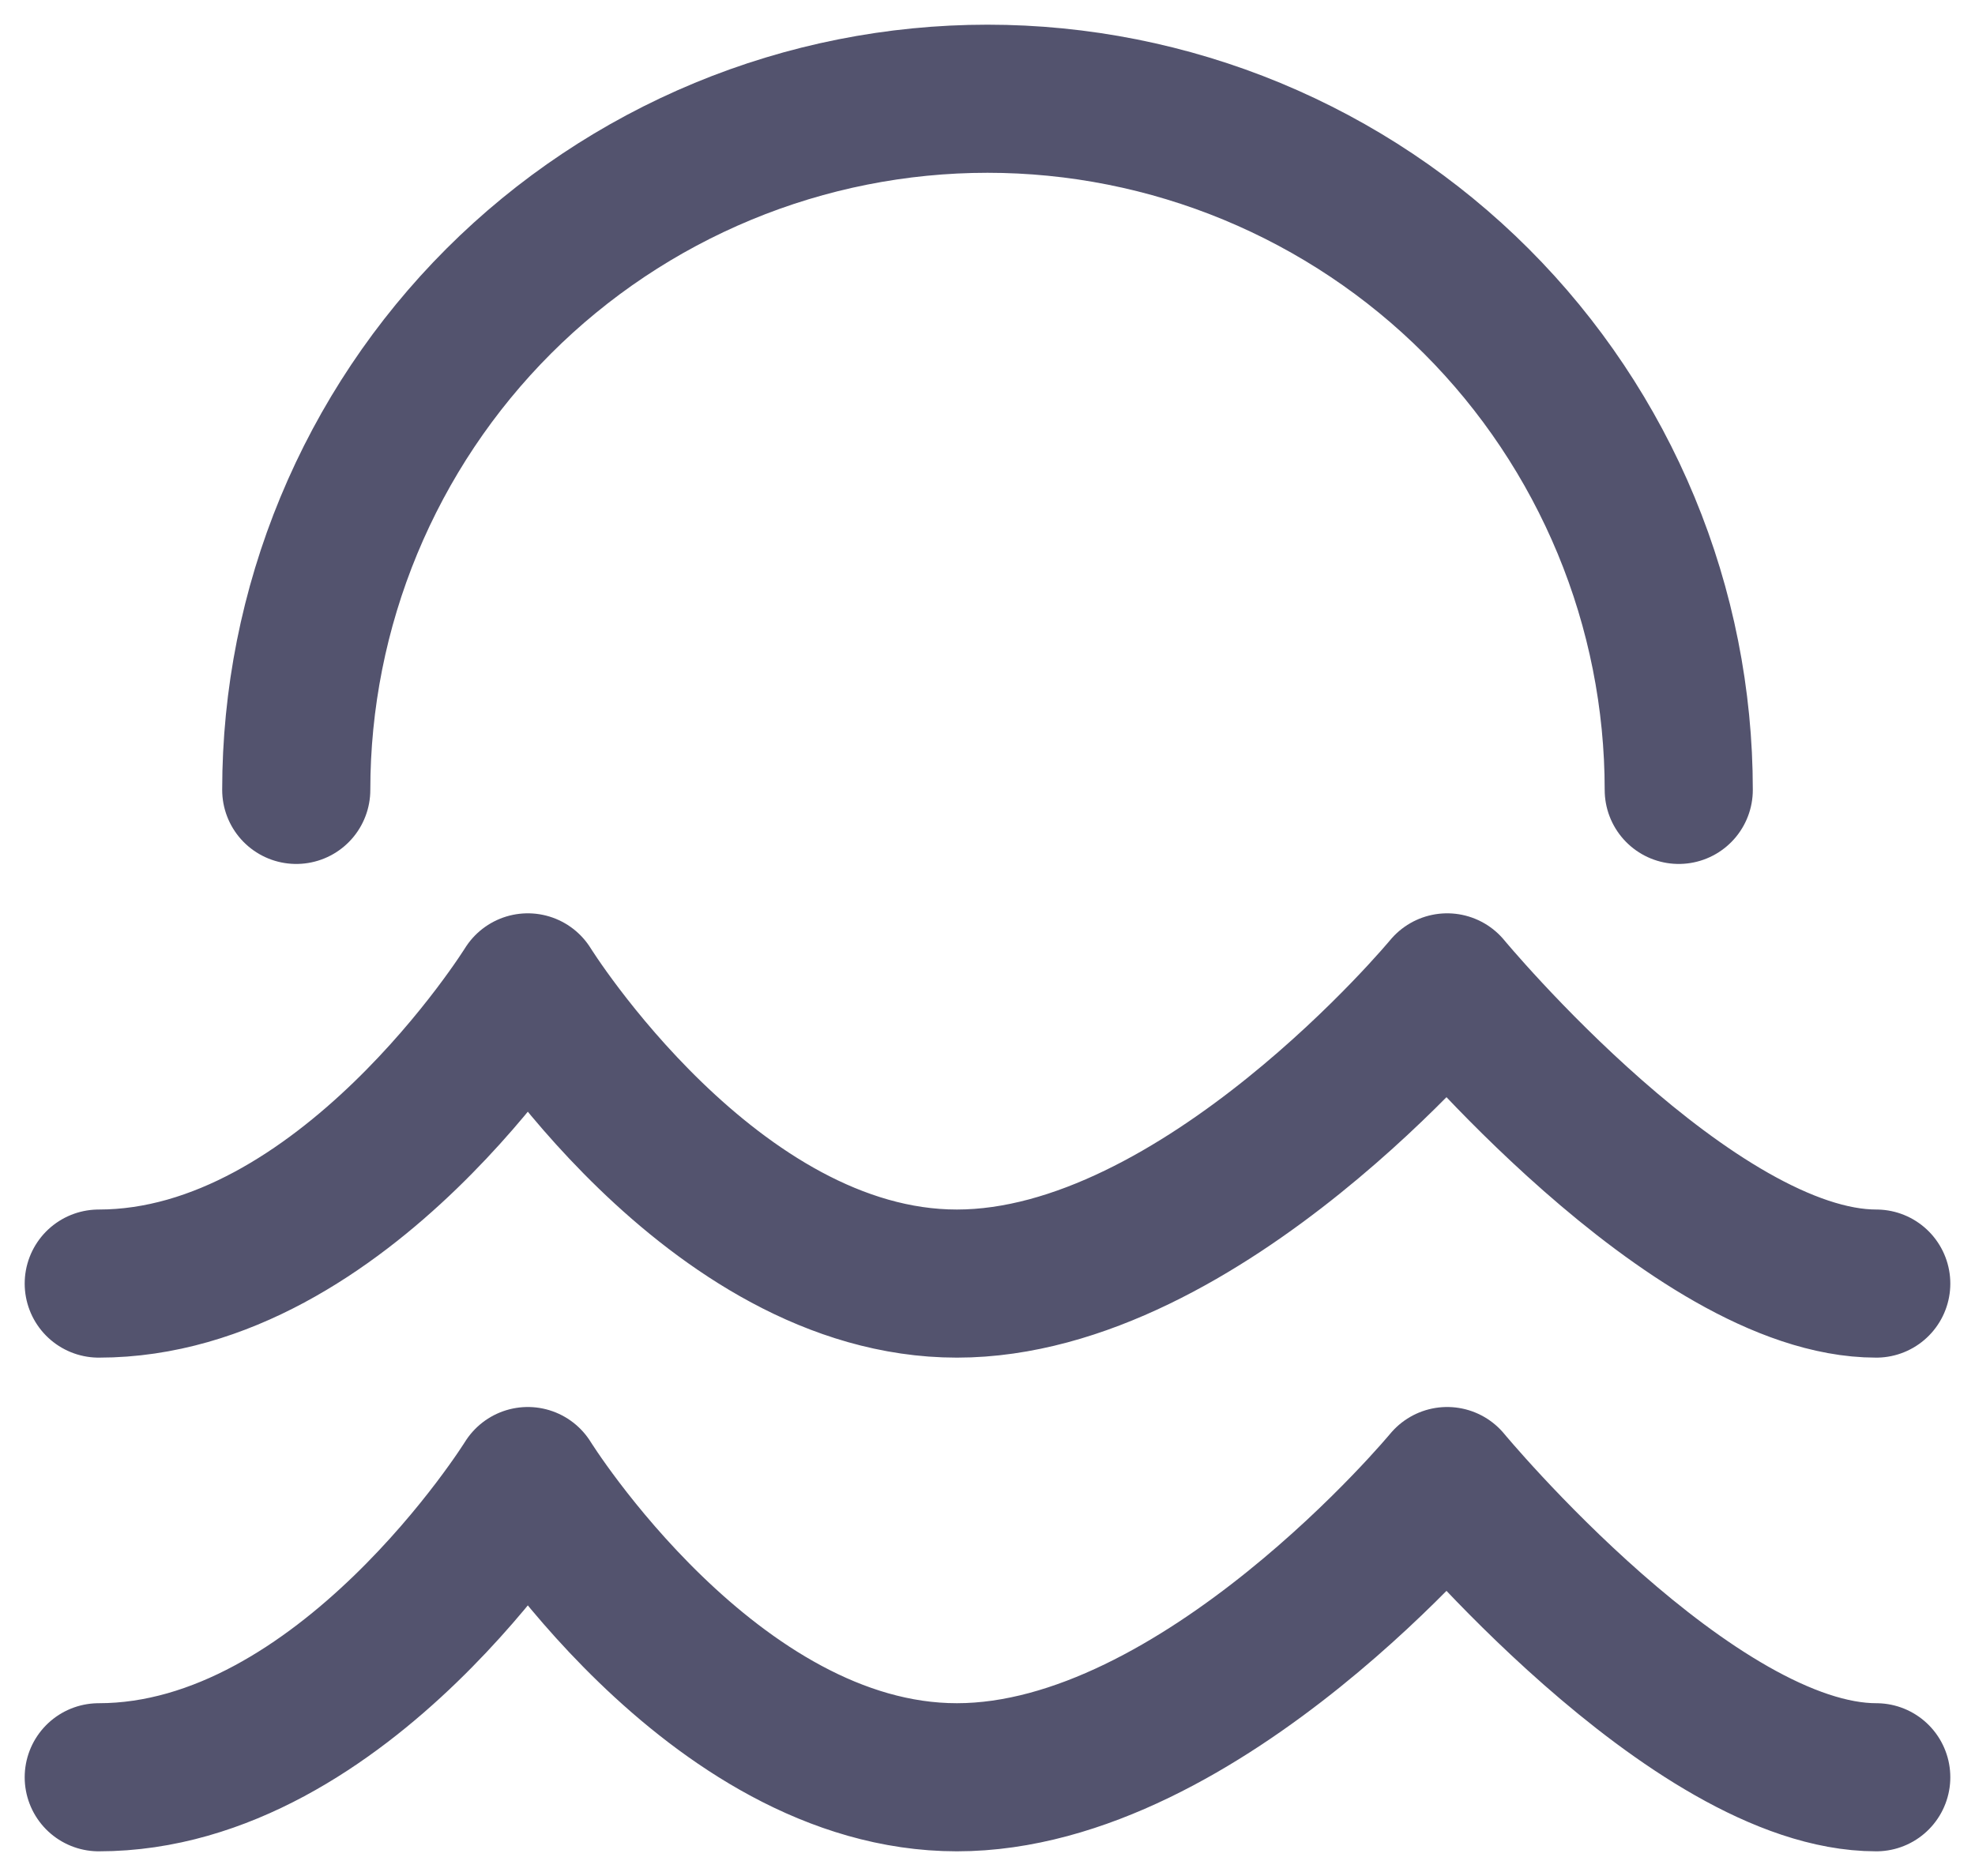 <svg width="20" height="19" viewBox="0 0 20 19" fill="none" xmlns="http://www.w3.org/2000/svg">
<path d="M1 13C3.483 13 5.345 10 5.345 10C5.345 10 7.207 13 9.69 13C12.172 13 14.655 10 14.655 10C14.655 10 17.138 13 19 13" stroke="#53536E" stroke-width="1.5" stroke-linecap="round" stroke-linejoin="round"/>
<path d="M1 18C3.483 18 5.345 15 5.345 15C5.345 15 7.207 18 9.69 18C12.172 18 14.655 15 14.655 15C14.655 15 17.138 18 19 18" stroke="#53536E" stroke-width="1.5" stroke-linecap="round" stroke-linejoin="round"/>
<path d="M17 8C17 7.081 16.819 6.17 16.467 5.321C16.115 4.472 15.6 3.7 14.95 3.05C14.3 2.4 13.528 1.885 12.679 1.533C11.829 1.181 10.919 1 10 1C9.081 1 8.17 1.181 7.321 1.533C6.472 1.885 5.7 2.4 5.05 3.05C4.4 3.7 3.885 4.472 3.533 5.321C3.181 6.17 3 7.081 3 8" stroke="#53536E" stroke-width="1.5" stroke-linecap="round" stroke-linejoin="round"/>
</svg>
